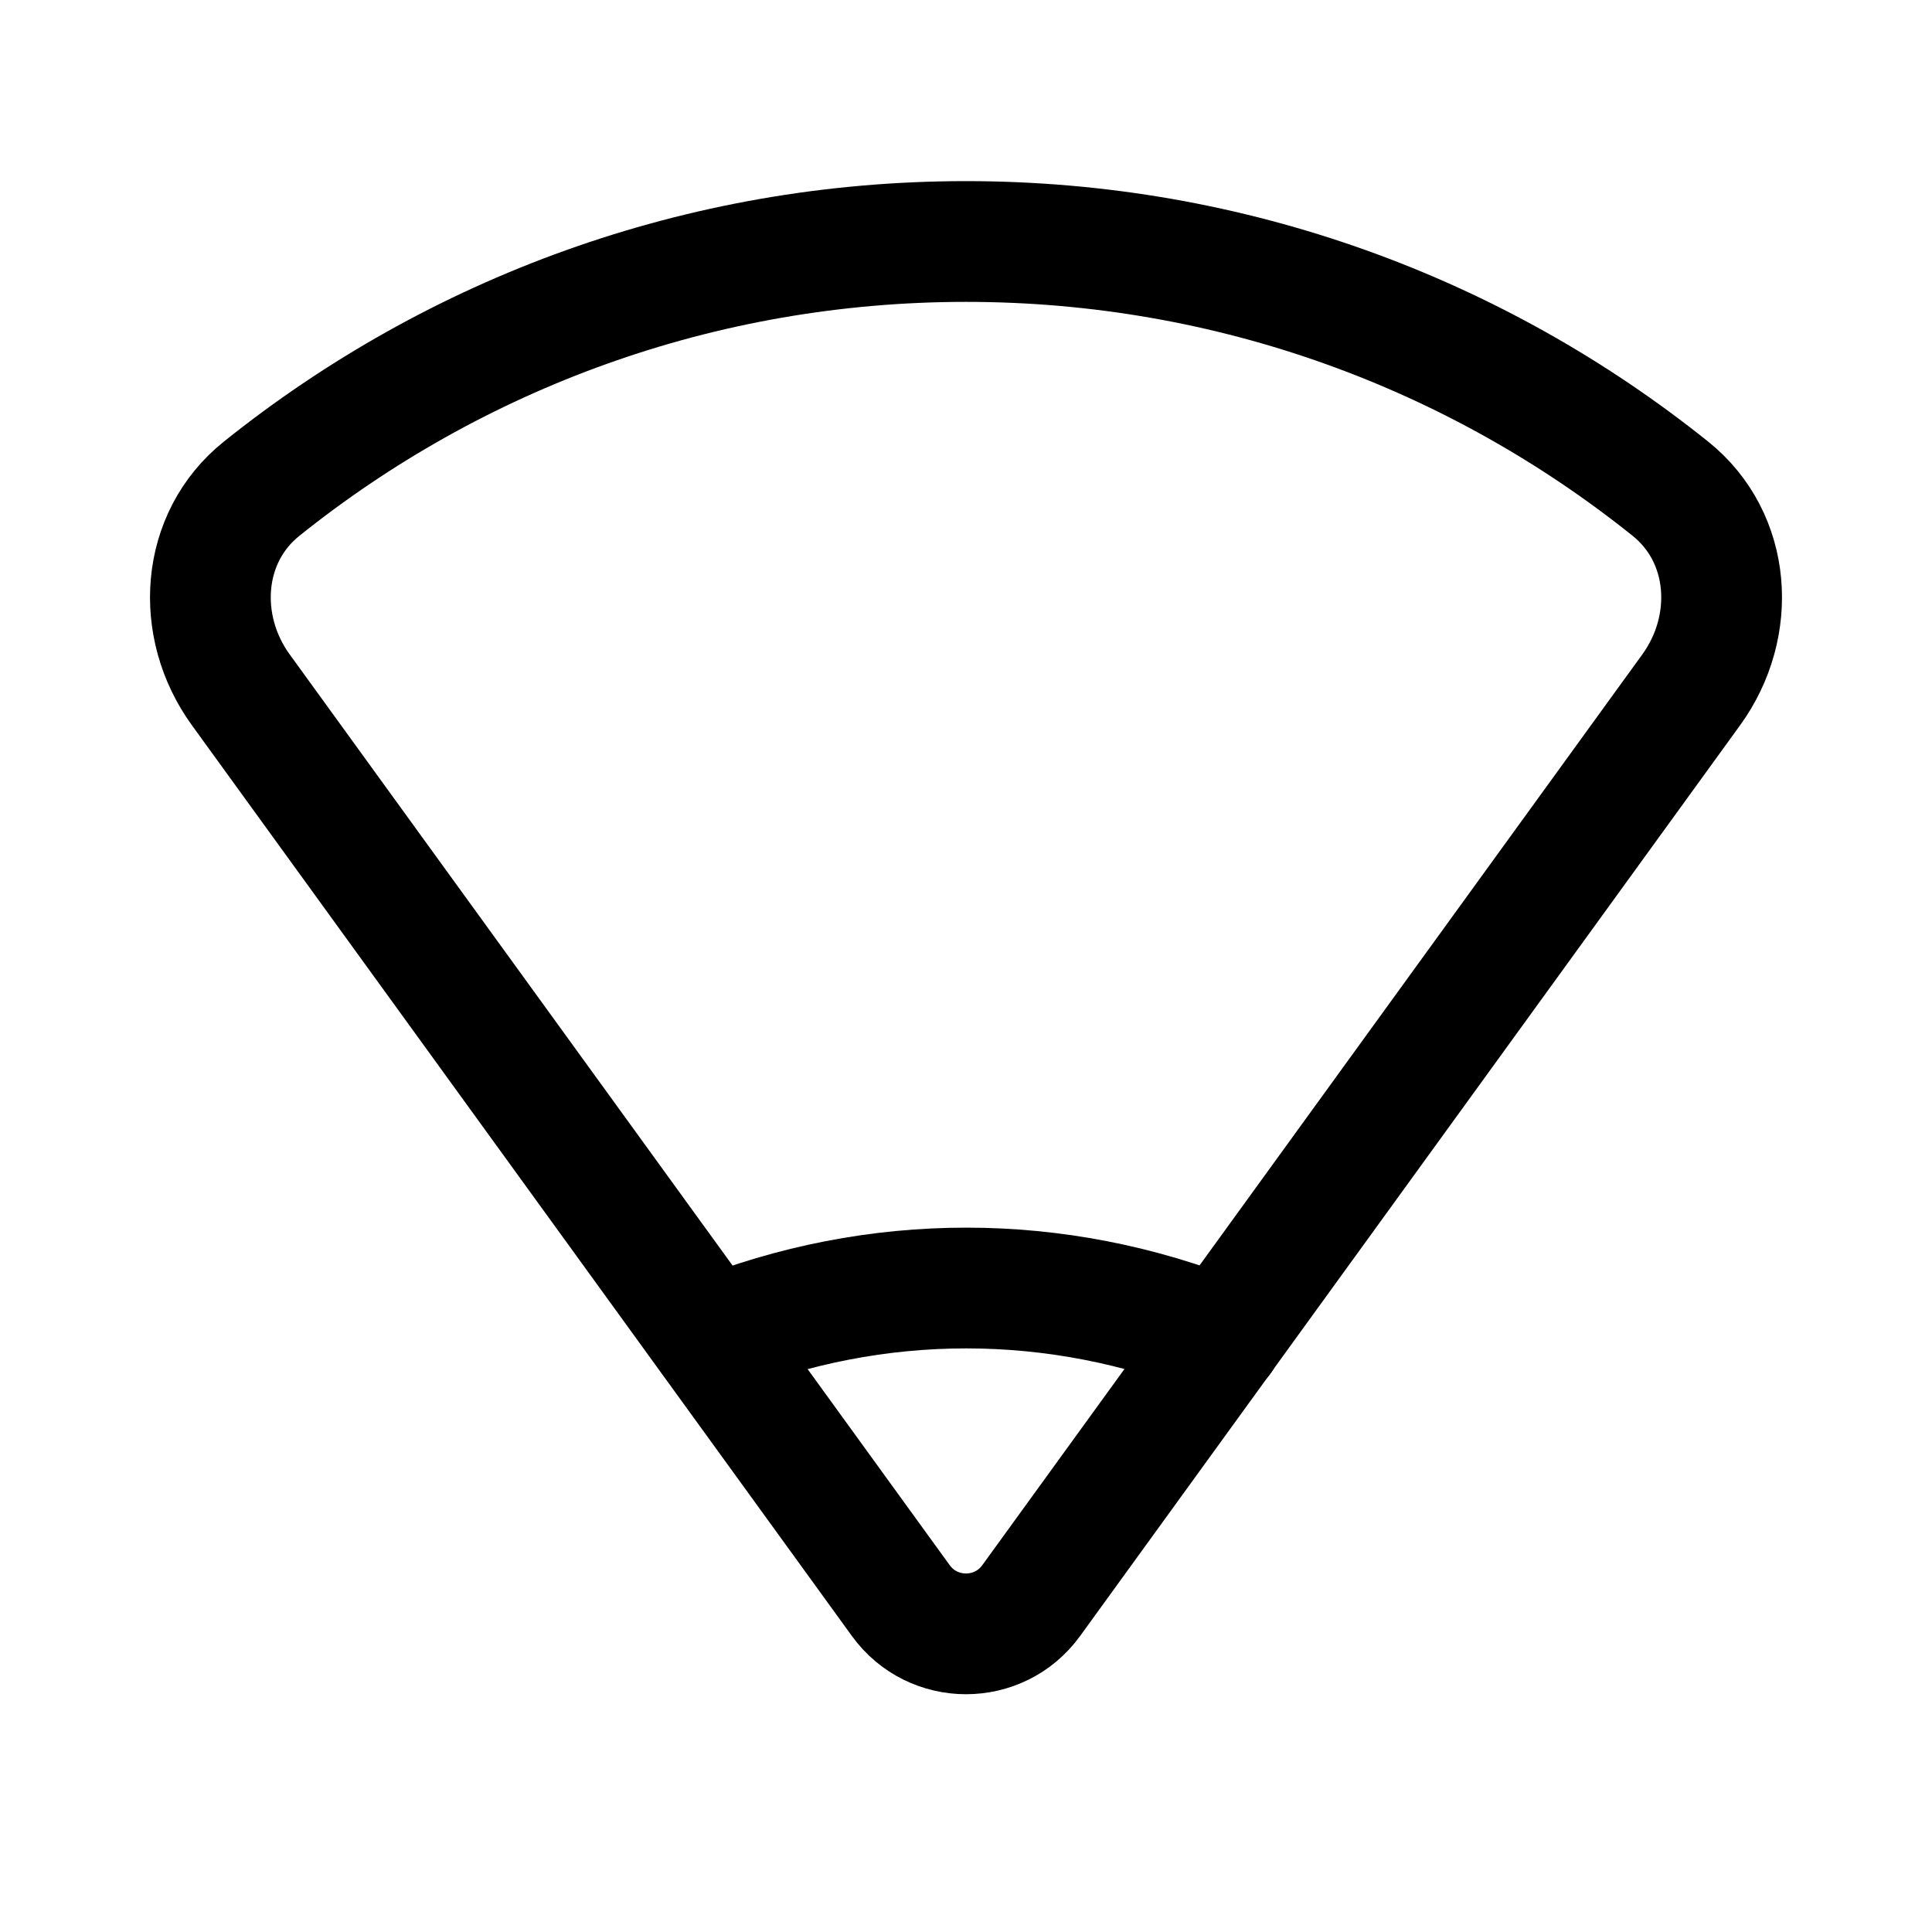 <svg width="24" height="24" viewBox="0 0 24 24" fill="none" xmlns="http://www.w3.org/2000/svg">
    <path d="M20.749 6.07C18.352 4.149 15.31 3 12 3C8.69 3 5.648 4.149 3.251 6.07C2.49 6.679 2.419 7.78 2.991 8.569L11.19 19.883C11.589 20.434 12.411 20.434 12.81 19.883L21.009 8.569C21.581 7.78 21.51 6.679 20.749 6.07Z" stroke="currentColor" stroke-width="1.5" stroke-linecap="round" stroke-linejoin="round"/>
    <path d="M15.179 16.619C13.126 15.794 10.881 15.794 8.828 16.619" stroke="currentColor" stroke-width="1.5" stroke-linecap="round" stroke-linejoin="round"/>
</svg>
